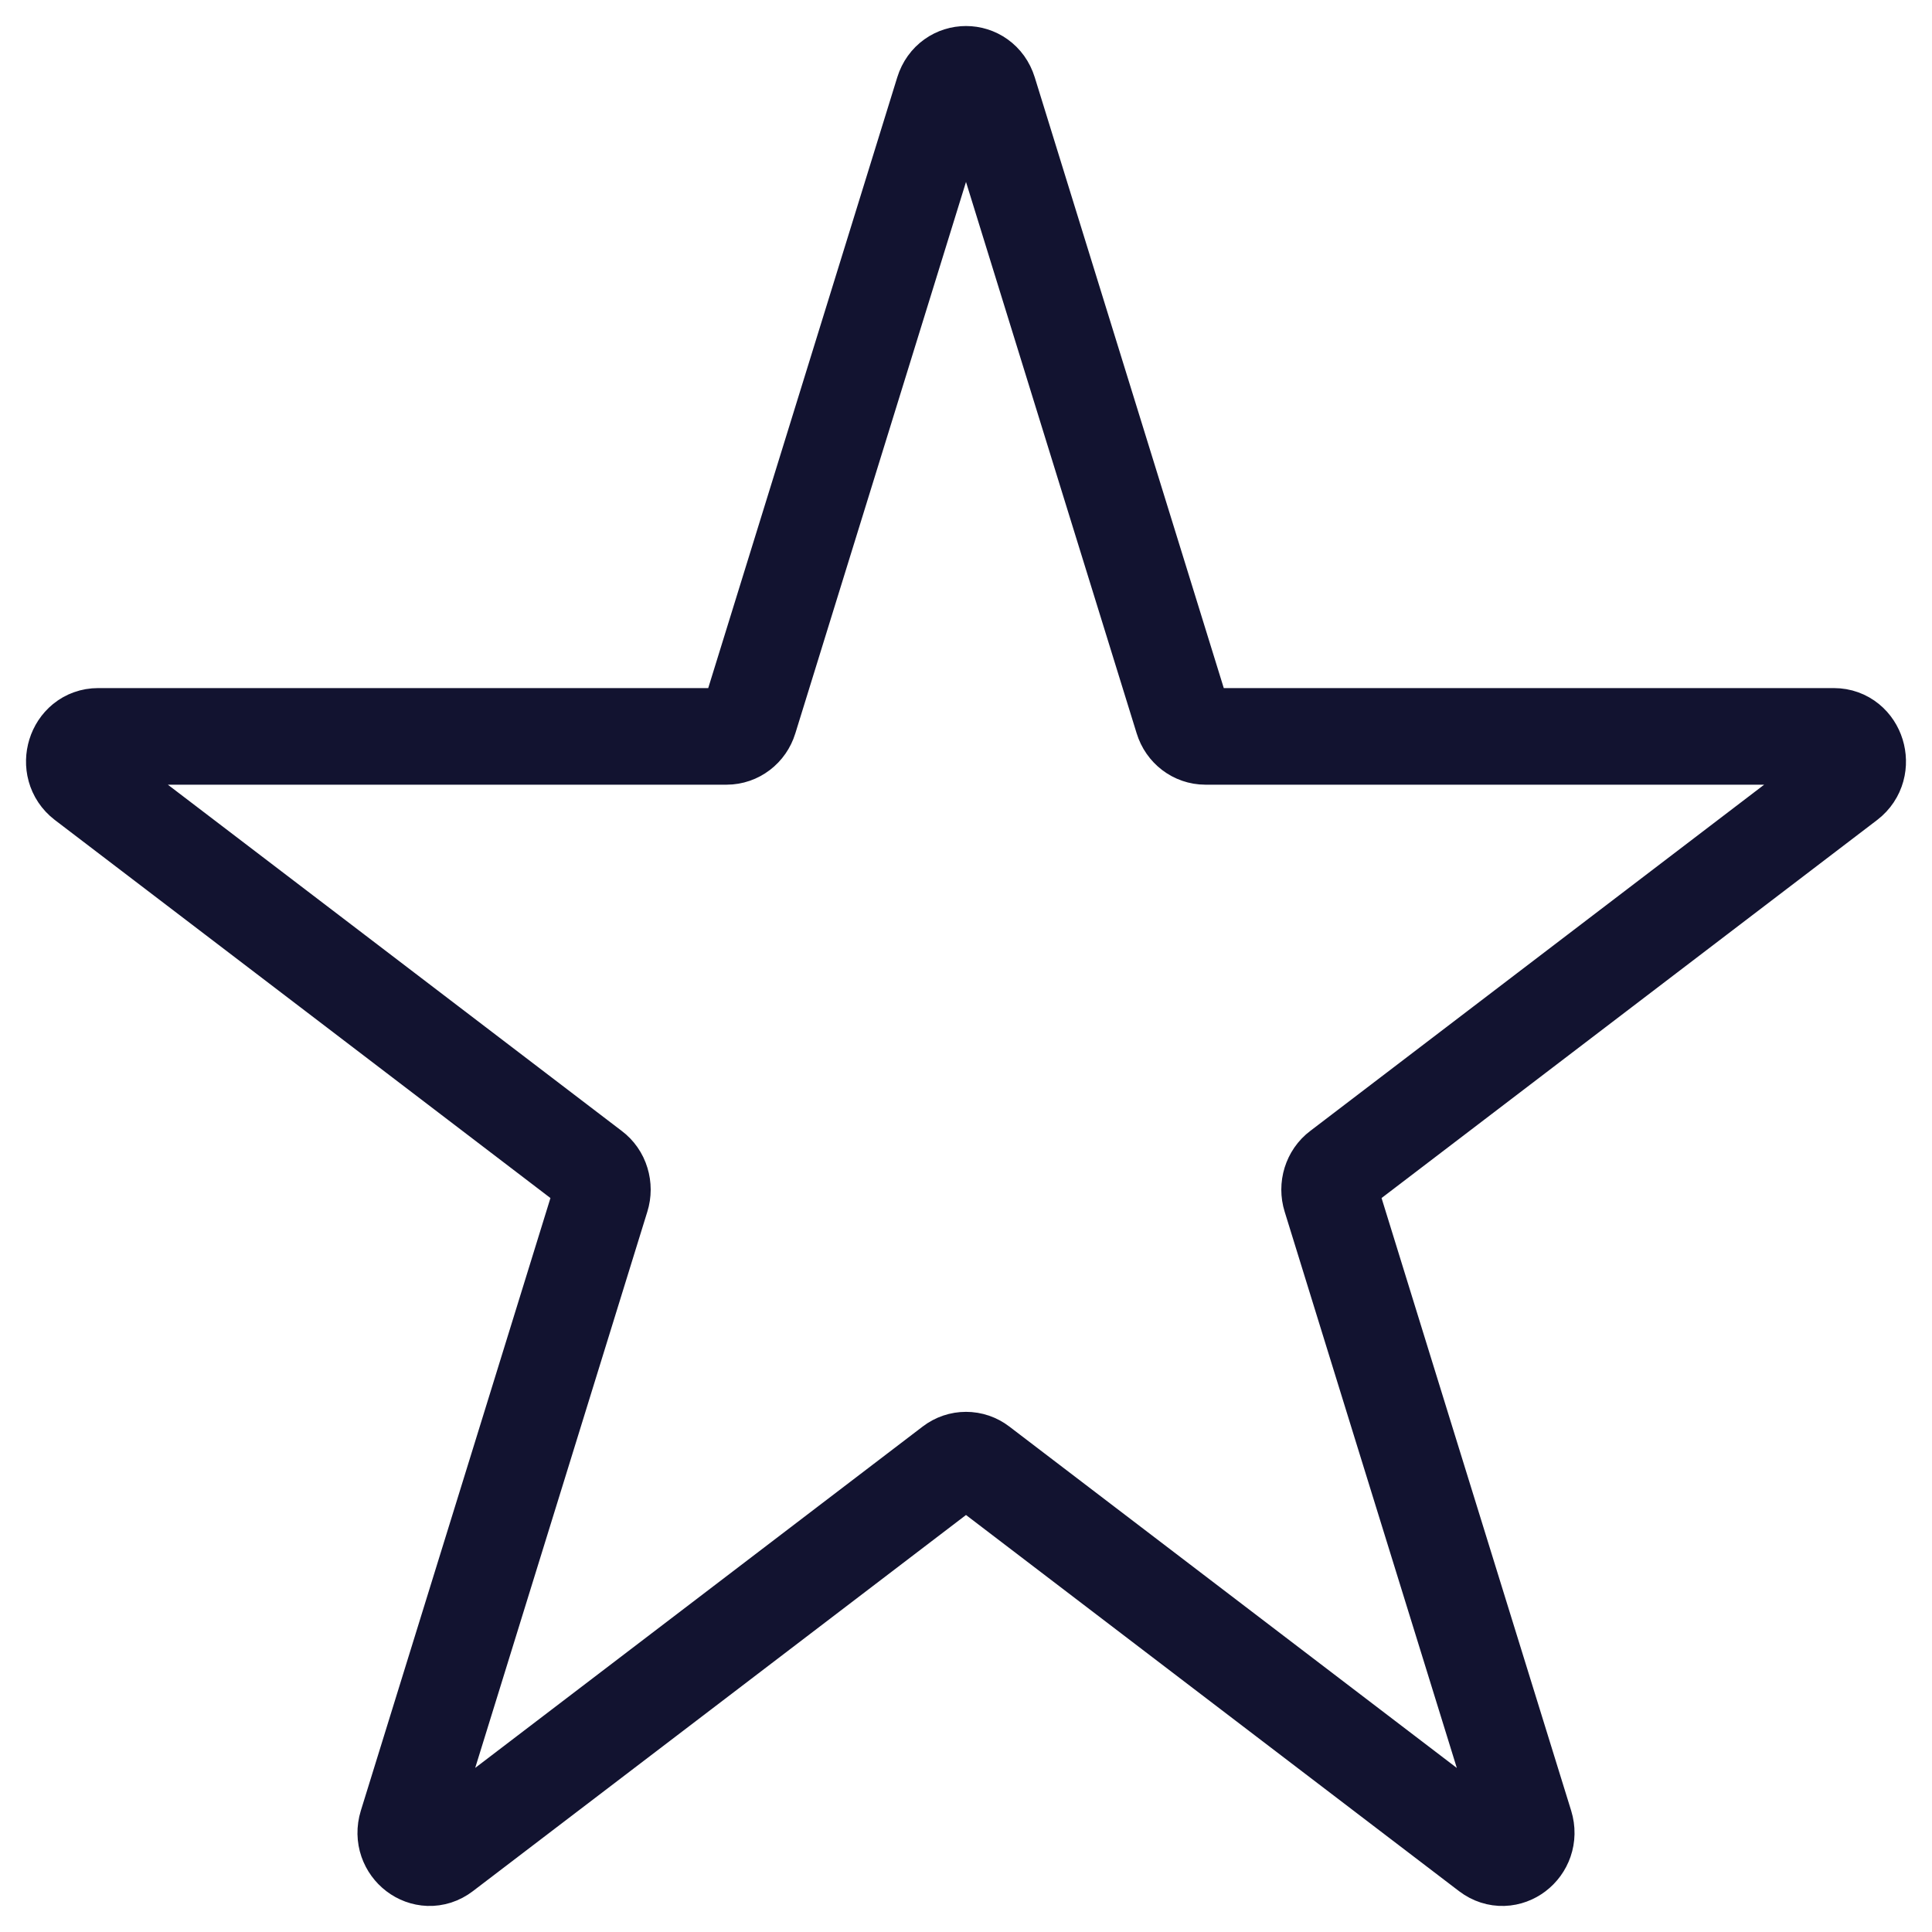 <svg width="26" height="26" viewBox="0 0 26 26" fill="none" xmlns="http://www.w3.org/2000/svg">
<path d="M13.304 1.232L15.918 9.678C15.96 9.816 16.083 9.91 16.222 9.91H24.68C24.989 9.91 25.118 10.326 24.868 10.518L21.491 13.094L18.025 15.738C17.97 15.779 17.93 15.838 17.909 15.905C17.888 15.973 17.888 16.046 17.909 16.113L18.896 19.304L20.523 24.559C20.618 24.868 20.281 25.125 20.03 24.934L16.833 22.495L13.188 19.714C13.133 19.672 13.068 19.65 13 19.65C12.932 19.65 12.867 19.672 12.812 19.714L9.555 22.199L5.969 24.934C5.719 25.125 5.382 24.868 5.477 24.559L6.965 19.753L8.091 16.113C8.112 16.046 8.112 15.973 8.091 15.905C8.071 15.838 8.03 15.779 7.975 15.738L4.431 13.034L1.132 10.518C0.882 10.326 1.011 9.91 1.32 9.91H9.778C9.917 9.91 10.04 9.816 10.082 9.678L12.696 1.232C12.792 0.923 13.208 0.923 13.304 1.232Z" stroke="#121330" stroke-width="1.3" stroke-linecap="round" stroke-linejoin="round"/>
</svg>
